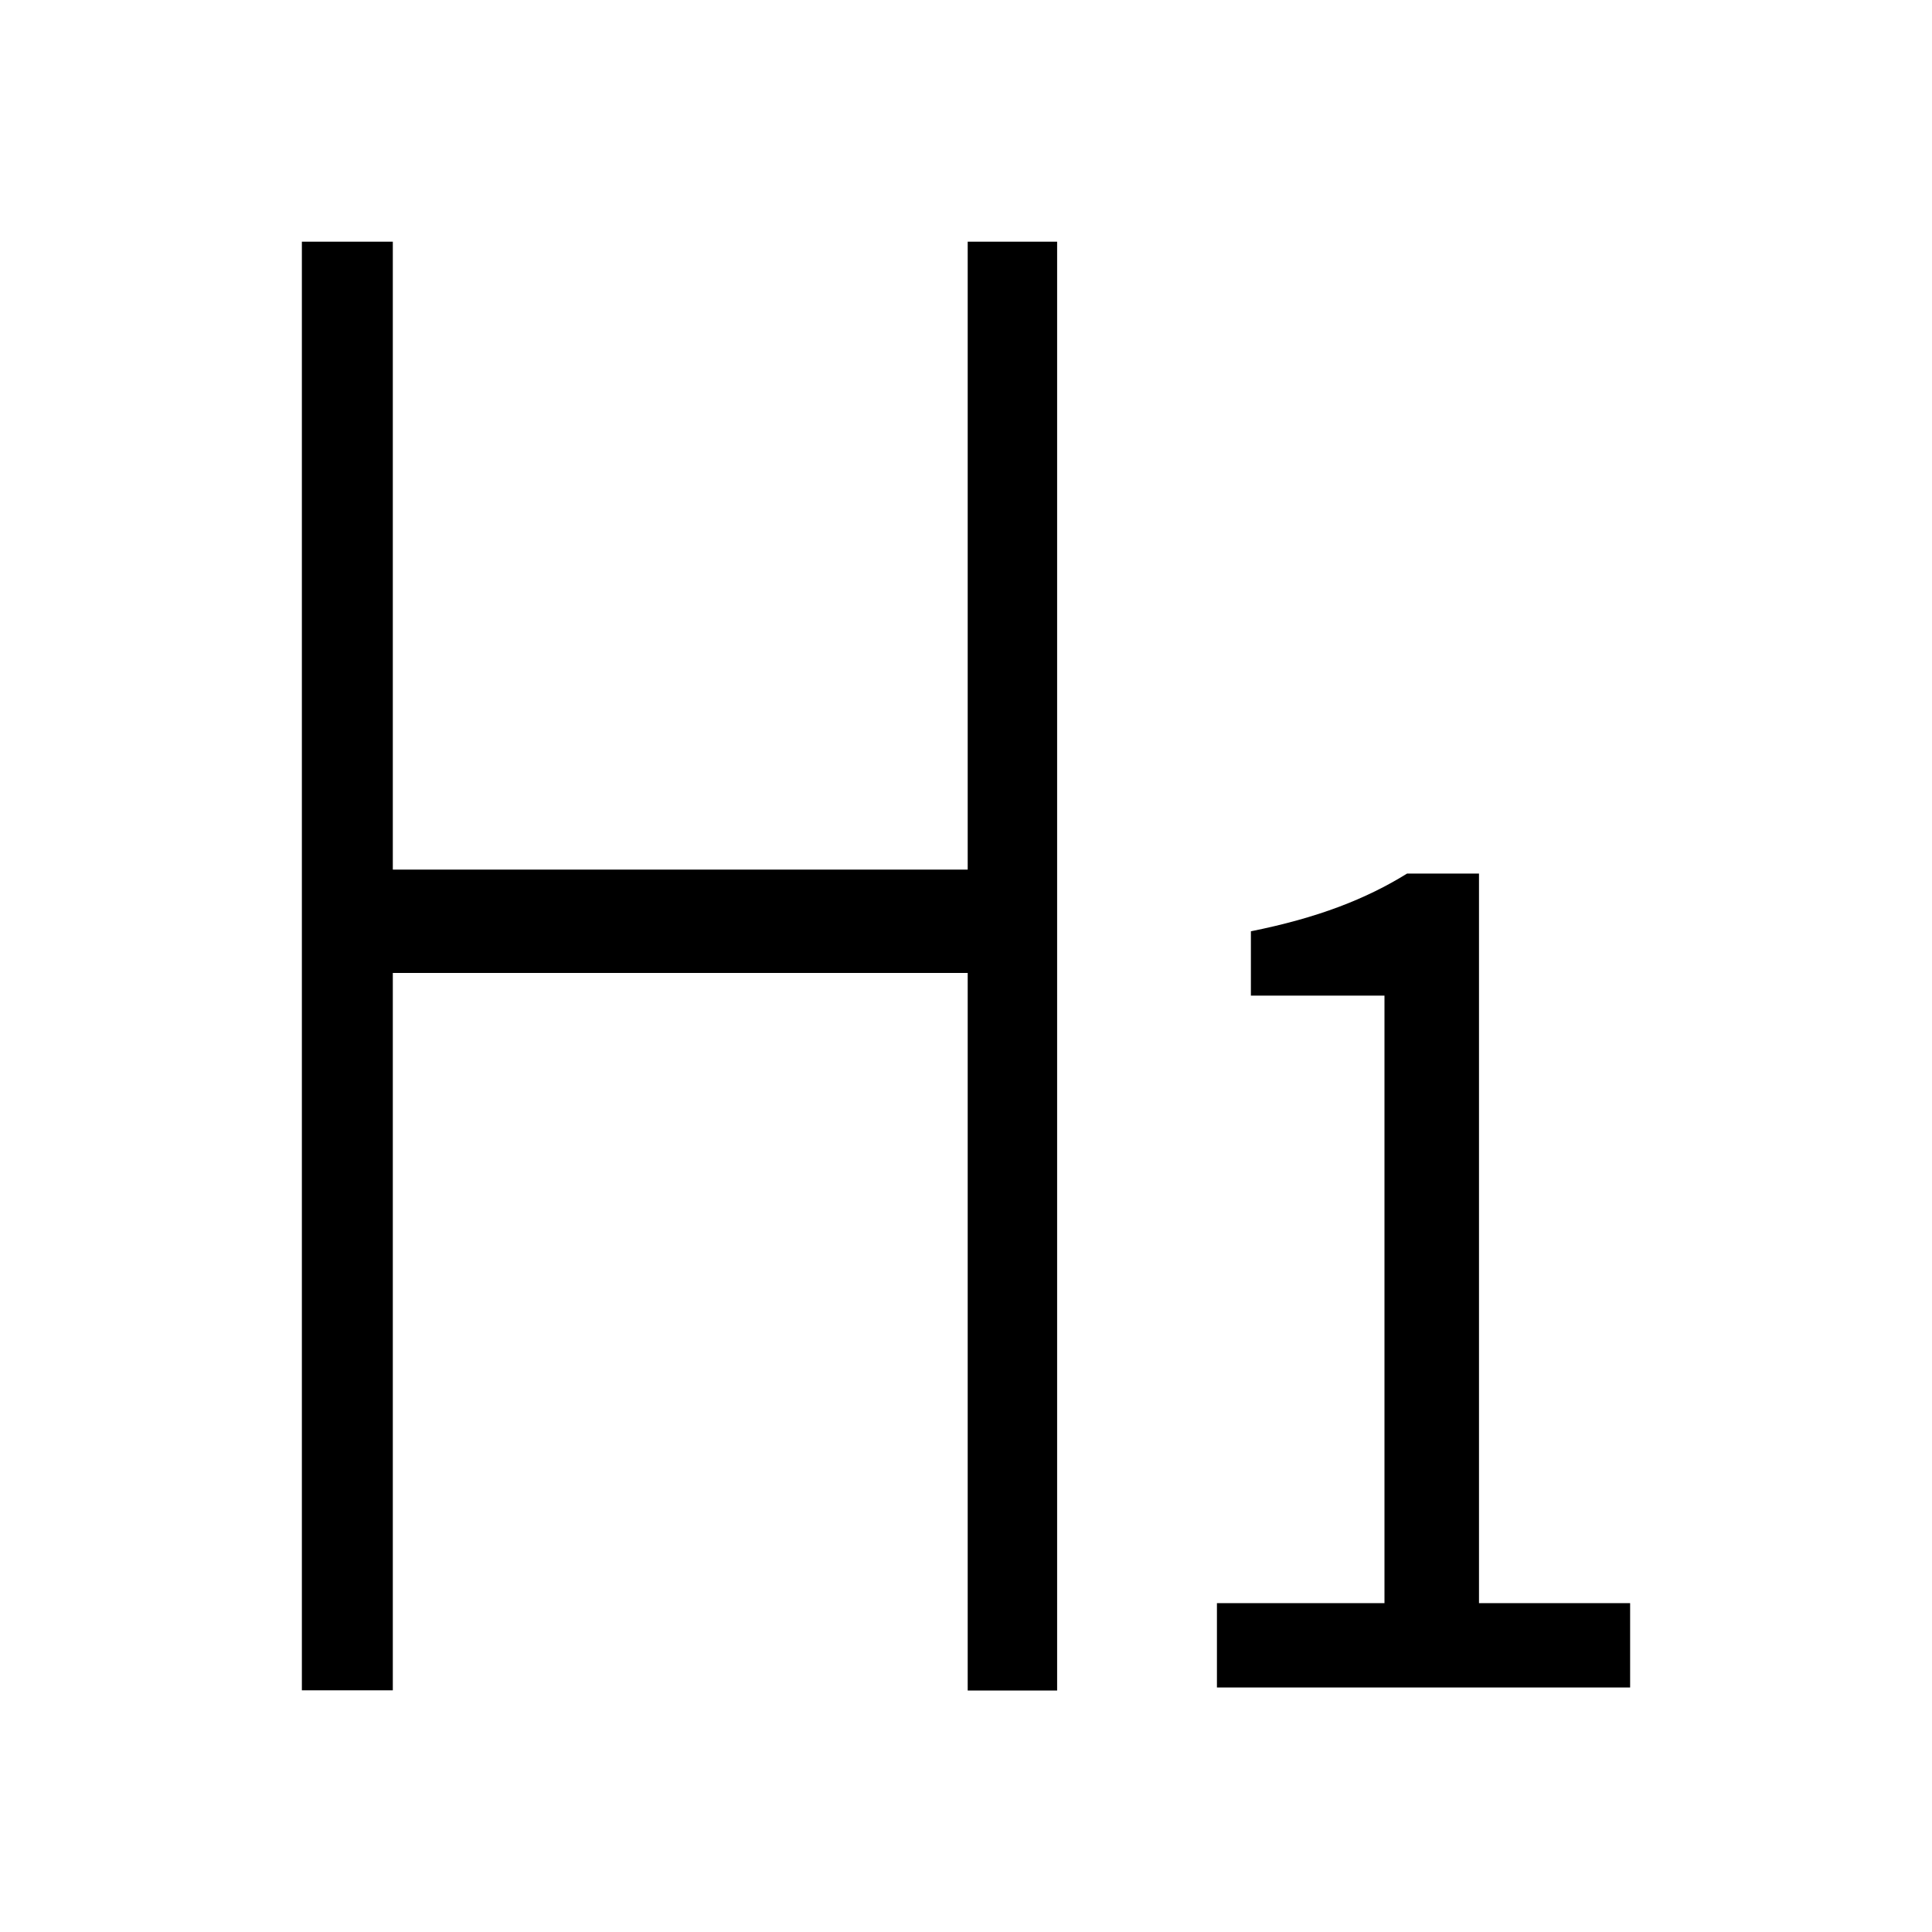<svg t="1591155032548" class="icon" viewBox="0 0 1024 1024" version="1.1" xmlns="http://www.w3.org/2000/svg" p-id="12228" width="200" height="200"><path d="M160 128.1h48.2v332.8h304.7V128.1h47.4V896h-47.4V515.7H208.2v380.2H160V128.1zM645 849.7h88.8v-322H663v-34.1c35.4-7.1 61-17.1 82.8-30.6h38.1v386.7H864v44.7H645v-44.7z" p-id="12229"></path></svg>